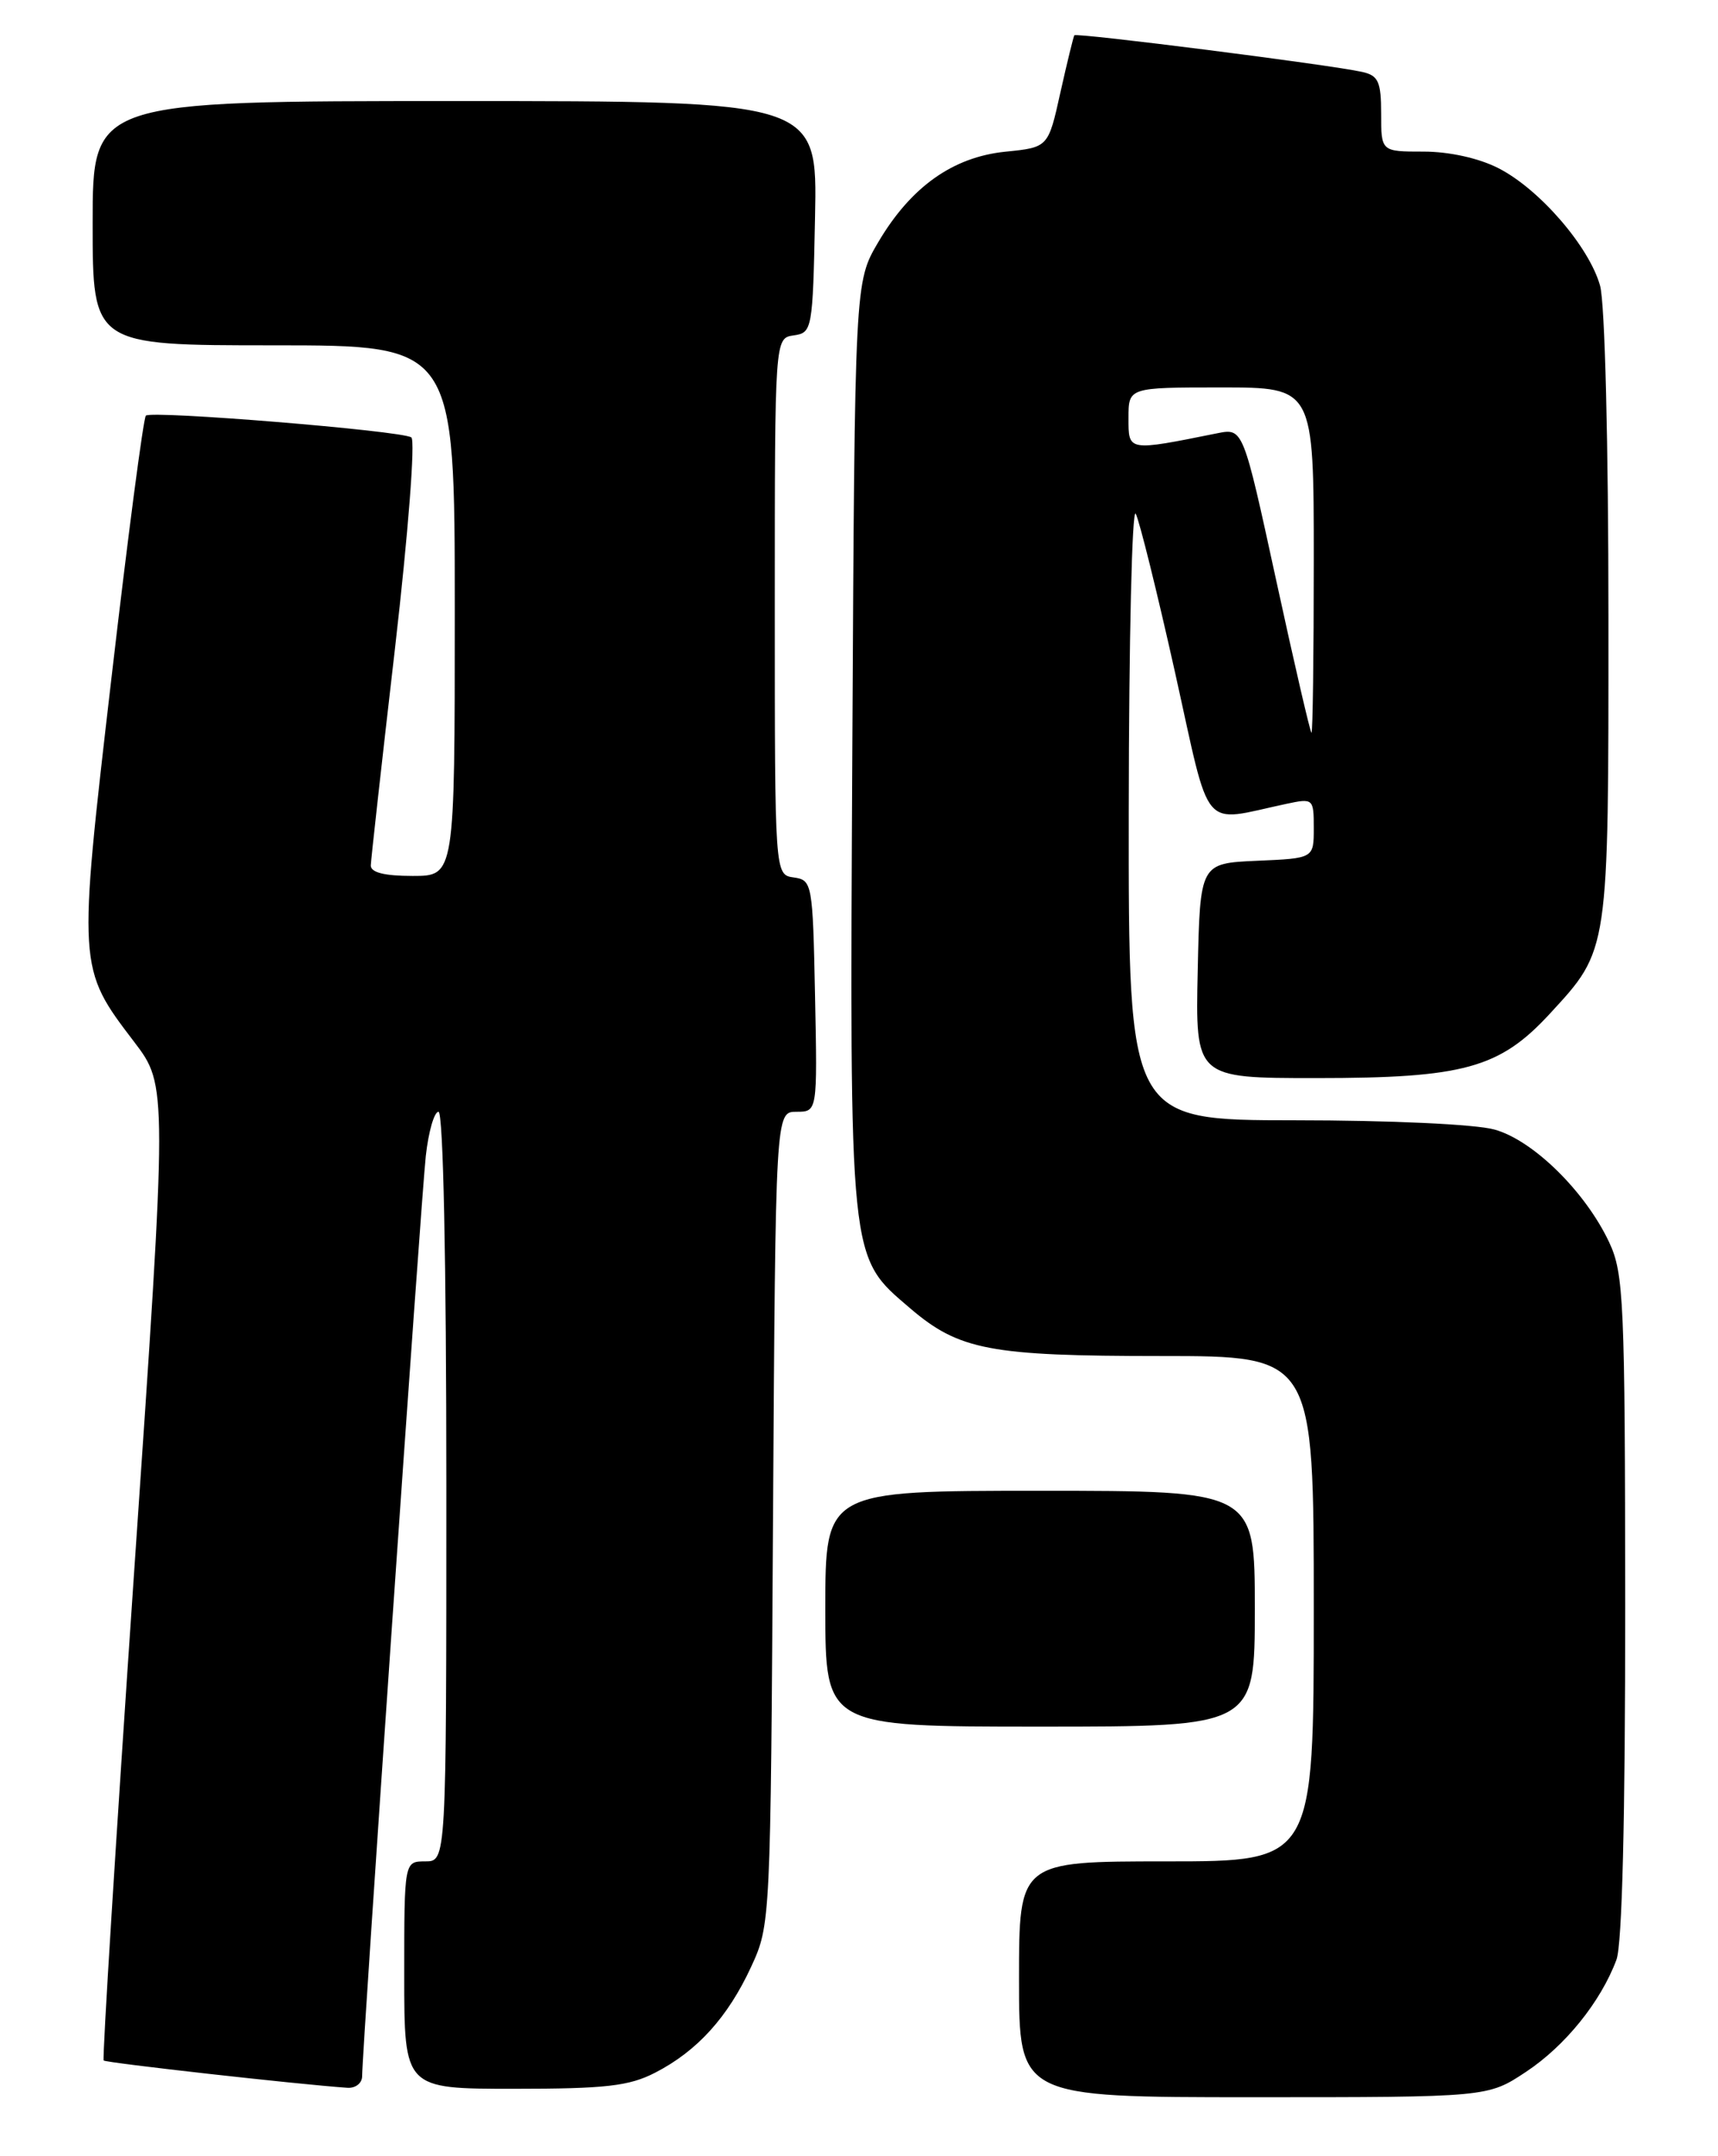 <?xml version="1.0" encoding="UTF-8" standalone="no"?>
<!DOCTYPE svg PUBLIC "-//W3C//DTD SVG 1.1//EN" "http://www.w3.org/Graphics/SVG/1.1/DTD/svg11.dtd" >
<svg xmlns="http://www.w3.org/2000/svg" xmlns:xlink="http://www.w3.org/1999/xlink" version="1.1" viewBox="0 0 204 256">
 <g >
 <path fill="currentColor"
d=" M 181.20 245.99 C 185.85 242.91 190.07 237.69 191.94 232.68 C 192.62 230.88 192.99 215.80 192.98 190.68 C 192.96 154.44 192.81 151.20 191.08 147.50 C 188.25 141.48 182.05 135.38 177.46 134.11 C 175.20 133.48 165.03 133.01 153.75 133.01 C 134.00 133.00 134.00 133.00 134.03 96.25 C 134.05 76.04 134.42 60.17 134.86 61.00 C 135.30 61.83 137.40 70.31 139.53 79.85 C 143.84 99.23 142.48 97.62 152.75 95.44 C 155.94 94.76 156.00 94.82 156.00 98.33 C 156.00 101.91 156.00 101.91 149.25 102.20 C 142.50 102.50 142.50 102.50 142.22 115.25 C 141.94 128.00 141.94 128.00 156.29 128.00 C 173.80 128.00 178.06 126.83 184.02 120.37 C 191.08 112.70 191.00 113.25 190.99 73.28 C 190.99 52.74 190.57 35.98 190.00 33.93 C 188.71 29.29 182.80 22.45 177.93 19.97 C 175.61 18.78 172.08 18.00 169.04 18.00 C 164.00 18.00 164.00 18.00 164.00 13.52 C 164.00 9.69 163.67 8.97 161.75 8.54 C 158.03 7.70 127.80 3.86 127.57 4.19 C 127.46 4.36 126.71 7.42 125.91 11.00 C 124.47 17.50 124.47 17.50 119.39 18.01 C 113.13 18.65 108.15 22.19 104.27 28.78 C 101.50 33.50 101.50 33.50 101.21 88.50 C 100.89 150.29 100.77 149.08 108.07 155.33 C 113.88 160.30 117.56 161.00 137.87 161.00 C 156.00 161.00 156.00 161.00 156.00 191.00 C 156.00 221.00 156.00 221.00 138.50 221.00 C 121.00 221.00 121.00 221.00 121.00 235.00 C 121.00 249.00 121.00 249.00 148.83 249.00 C 176.66 249.00 176.66 249.00 181.20 245.99 Z  M 43.00 246.51 C 43.00 243.48 50.00 142.32 50.56 137.25 C 50.88 134.36 51.56 132.00 52.07 132.00 C 52.63 132.00 53.00 149.80 53.00 176.50 C 53.00 221.00 53.00 221.00 50.50 221.00 C 48.00 221.00 48.00 221.00 48.00 234.50 C 48.00 248.00 48.00 248.00 61.04 248.00 C 71.91 248.00 74.70 247.68 77.79 246.09 C 82.79 243.52 86.43 239.50 89.20 233.50 C 91.49 228.53 91.50 228.20 91.79 180.25 C 92.09 132.00 92.09 132.00 94.57 132.00 C 97.06 132.00 97.06 132.00 96.78 118.25 C 96.51 104.85 96.44 104.49 94.25 104.18 C 92.00 103.86 92.00 103.86 92.00 72.00 C 92.00 40.14 92.00 40.14 94.25 39.82 C 96.44 39.51 96.51 39.15 96.78 25.75 C 97.06 12.00 97.06 12.00 54.03 12.00 C 11.00 12.00 11.00 12.00 11.00 26.50 C 11.00 41.00 11.00 41.00 32.50 41.00 C 54.00 41.00 54.00 41.00 54.00 72.50 C 54.00 104.00 54.00 104.00 49.00 104.00 C 45.65 104.00 44.01 103.59 44.03 102.75 C 44.05 102.06 45.34 90.47 46.90 77.00 C 48.48 63.27 49.33 52.25 48.84 51.93 C 47.61 51.13 17.96 48.71 17.32 49.35 C 17.03 49.64 15.19 63.63 13.24 80.45 C 9.23 114.95 9.23 114.91 15.93 123.70 C 19.89 128.90 19.89 128.90 15.93 186.60 C 13.76 218.34 12.13 244.46 12.31 244.64 C 12.59 244.92 35.59 247.50 41.25 247.88 C 42.21 247.95 43.00 247.33 43.00 246.51 Z  M 149.00 191.00 C 149.00 177.00 149.00 177.00 123.50 177.00 C 98.00 177.00 98.00 177.00 98.00 191.00 C 98.00 205.00 98.00 205.00 123.50 205.00 C 149.00 205.00 149.00 205.00 149.00 191.00 Z  M 151.54 68.91 C 147.61 50.83 147.61 50.83 144.55 51.44 C 133.86 53.59 134.00 53.61 134.00 49.63 C 134.00 46.00 134.00 46.00 145.00 46.00 C 156.00 46.00 156.00 46.00 156.00 66.50 C 156.00 77.78 155.88 87.00 155.73 87.00 C 155.59 87.00 153.70 78.86 151.54 68.91 Z "/>
</g>
</svg>
